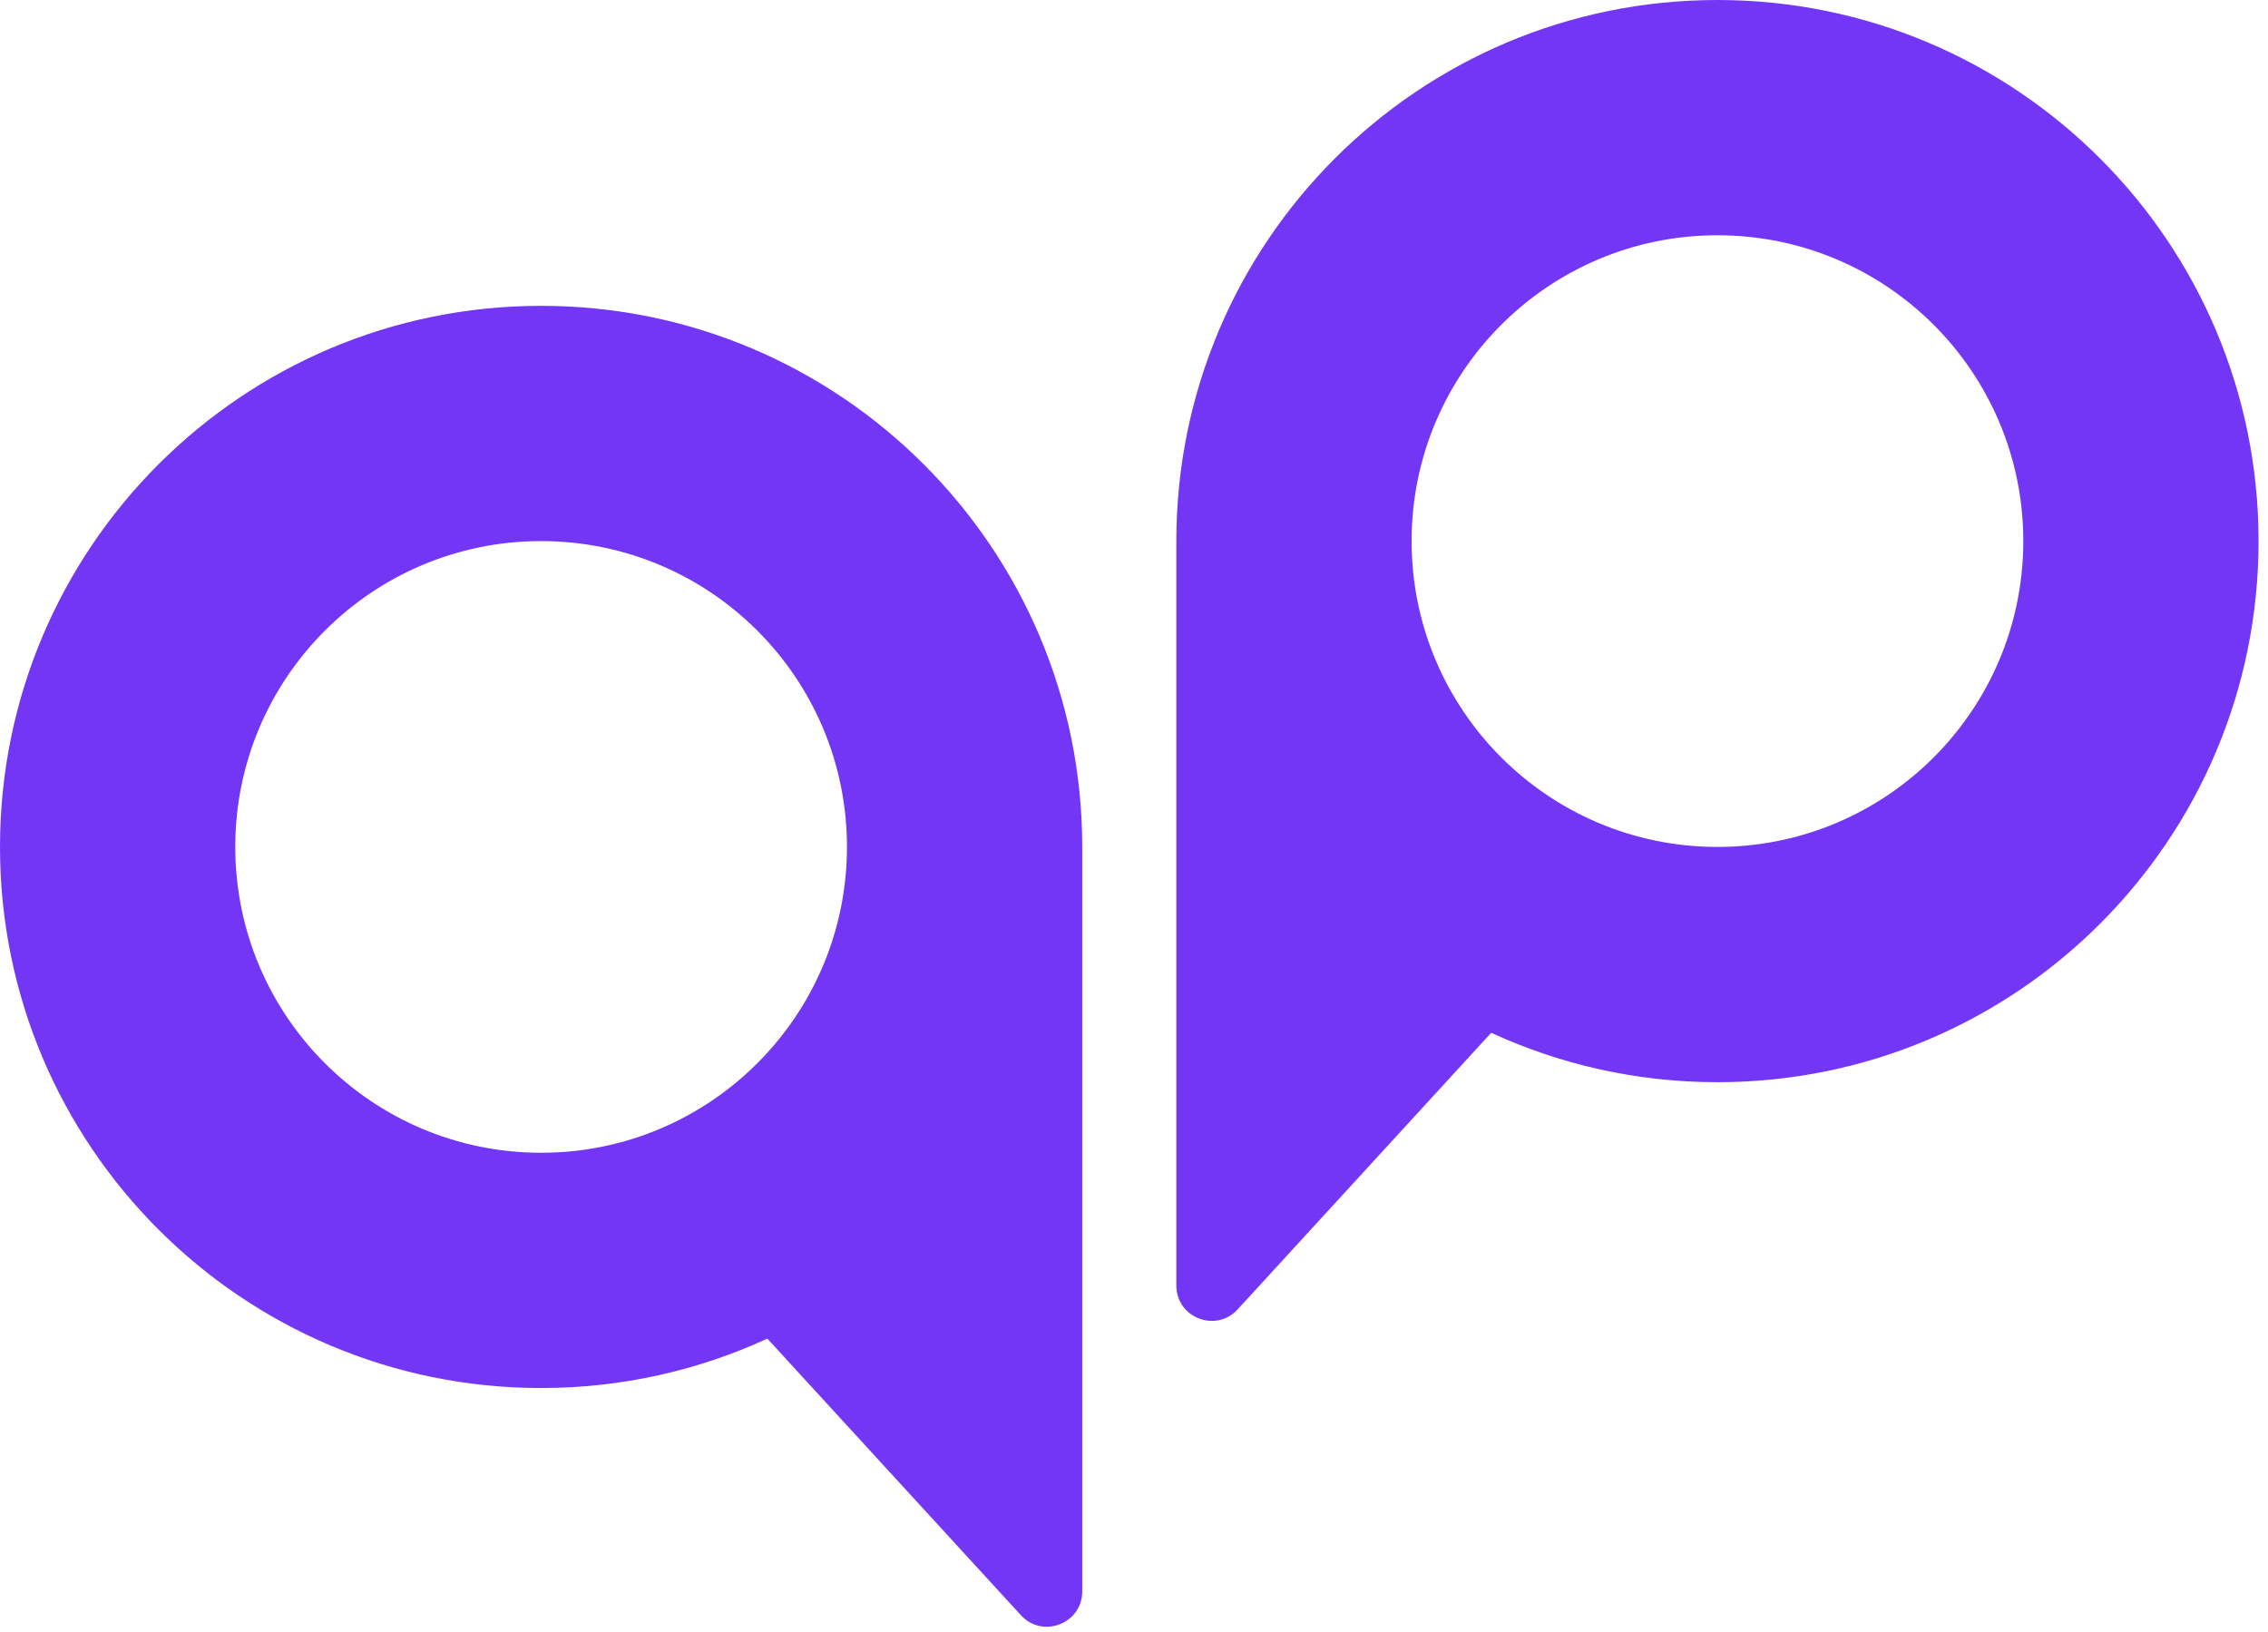 <svg width="189" height="136" viewBox="0 0 189 136" fill="none" xmlns="http://www.w3.org/2000/svg">
<path fill-rule="evenodd" clip-rule="evenodd" d="M0 70.58C0 95.484 20.189 115.673 45.093 115.673C51.823 115.673 58.209 114.198 63.946 111.555L85.077 134.607C86.889 136.584 90.186 135.302 90.186 132.62V70.58C90.186 45.676 69.997 25.487 45.093 25.487C20.189 25.487 0 45.676 0 70.58ZM45.093 96.067C59.169 96.067 70.58 84.656 70.58 70.58C70.58 56.504 59.169 45.093 45.093 45.093C31.017 45.093 19.606 56.504 19.606 70.58C19.606 84.656 31.017 96.067 45.093 96.067Z" fill="#7436F5"/>
<path fill-rule="evenodd" clip-rule="evenodd" d="M188.214 45.093C188.214 69.997 168.025 90.186 143.121 90.186C136.39 90.186 130.004 88.711 124.268 86.067L103.137 109.12C101.324 111.097 98.028 109.814 98.028 107.132V45.093C98.028 20.189 118.217 0 143.121 0C168.025 0 188.214 20.189 188.214 45.093ZM143.121 70.58C129.045 70.58 117.634 59.169 117.634 45.093C117.634 31.017 129.045 19.606 143.121 19.606C157.197 19.606 168.608 31.017 168.608 45.093C168.608 59.169 157.197 70.58 143.121 70.58Z" fill="#7436F5"/>
</svg>
